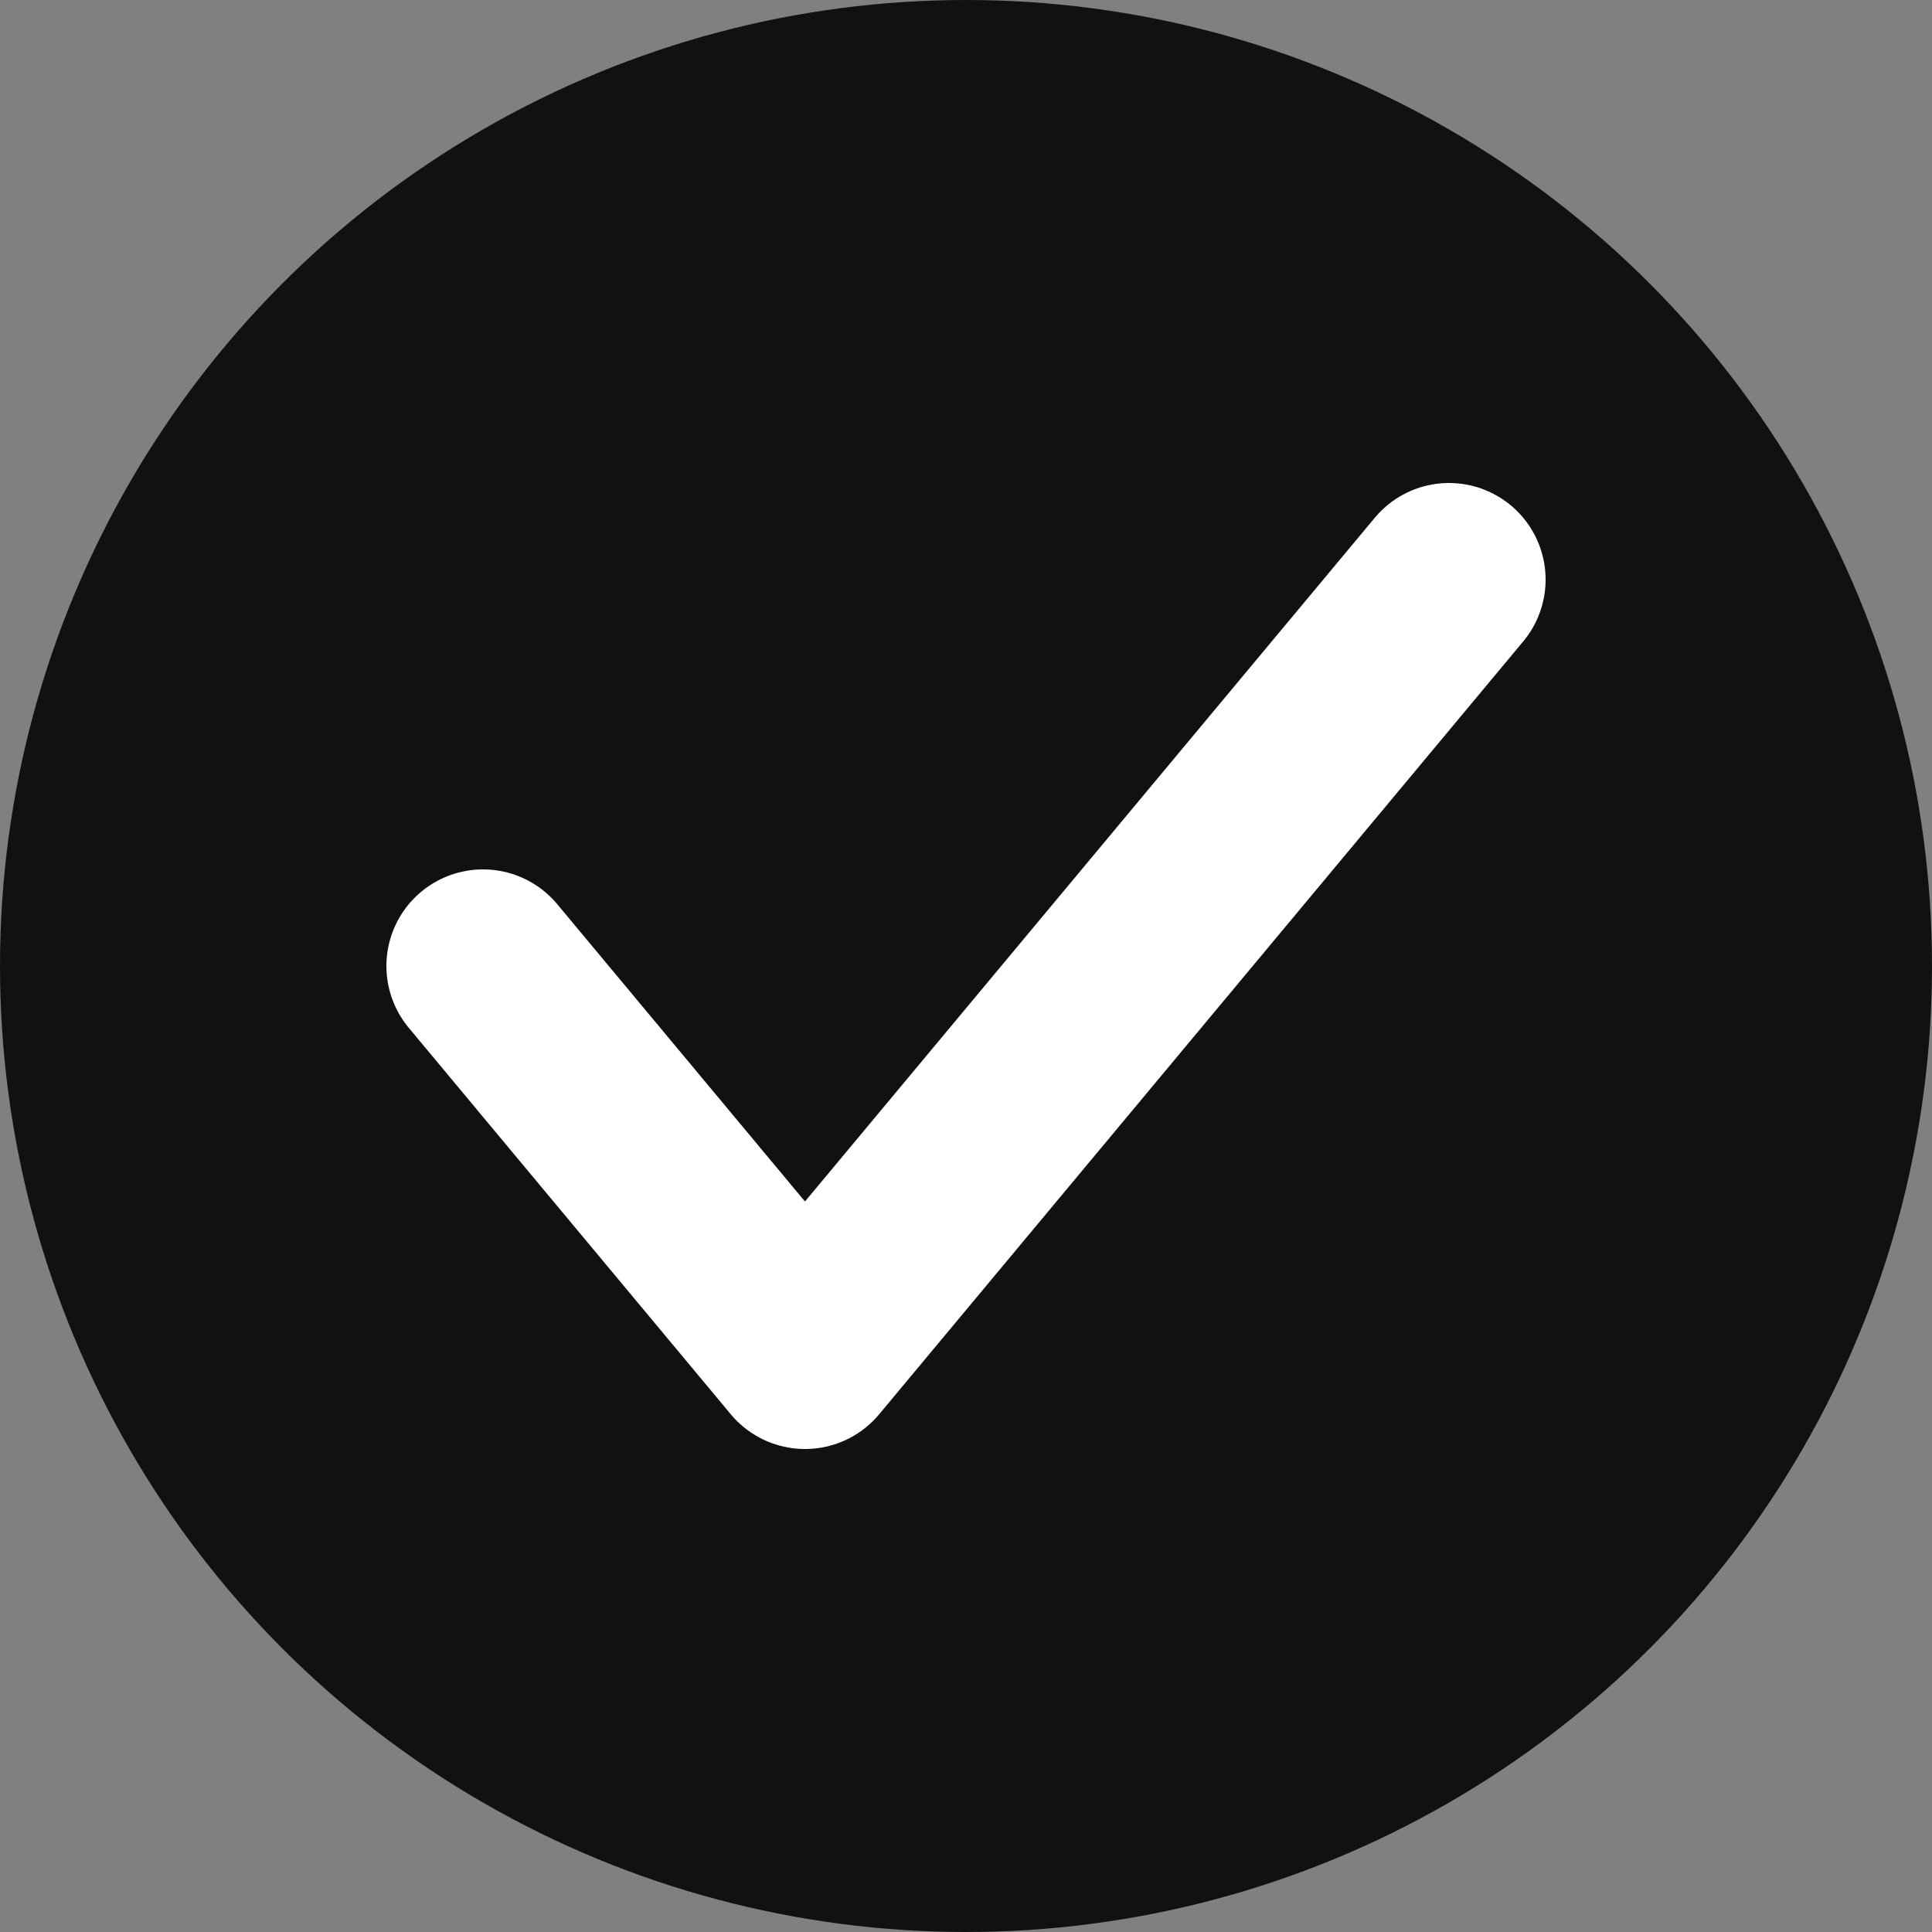 <svg xmlns="http://www.w3.org/2000/svg" width="20" height="20" viewBox="0 0 20 20"><rect x="0" y="0" width="20" height="20" fill="#808080" stroke="none"/><g transform="translate(-720 -666)"><circle cx="10" cy="10" r="10" transform="translate(720 666)" fill="#111"/><g transform="translate(722 668)"><rect width="16" height="16" fill="#ec1d32" opacity="0"/><path d="M3,8l3.333,4L13,4" fill="none" stroke="#fff" stroke-linecap="round" stroke-linejoin="round" stroke-width="2"/></g></g></svg>